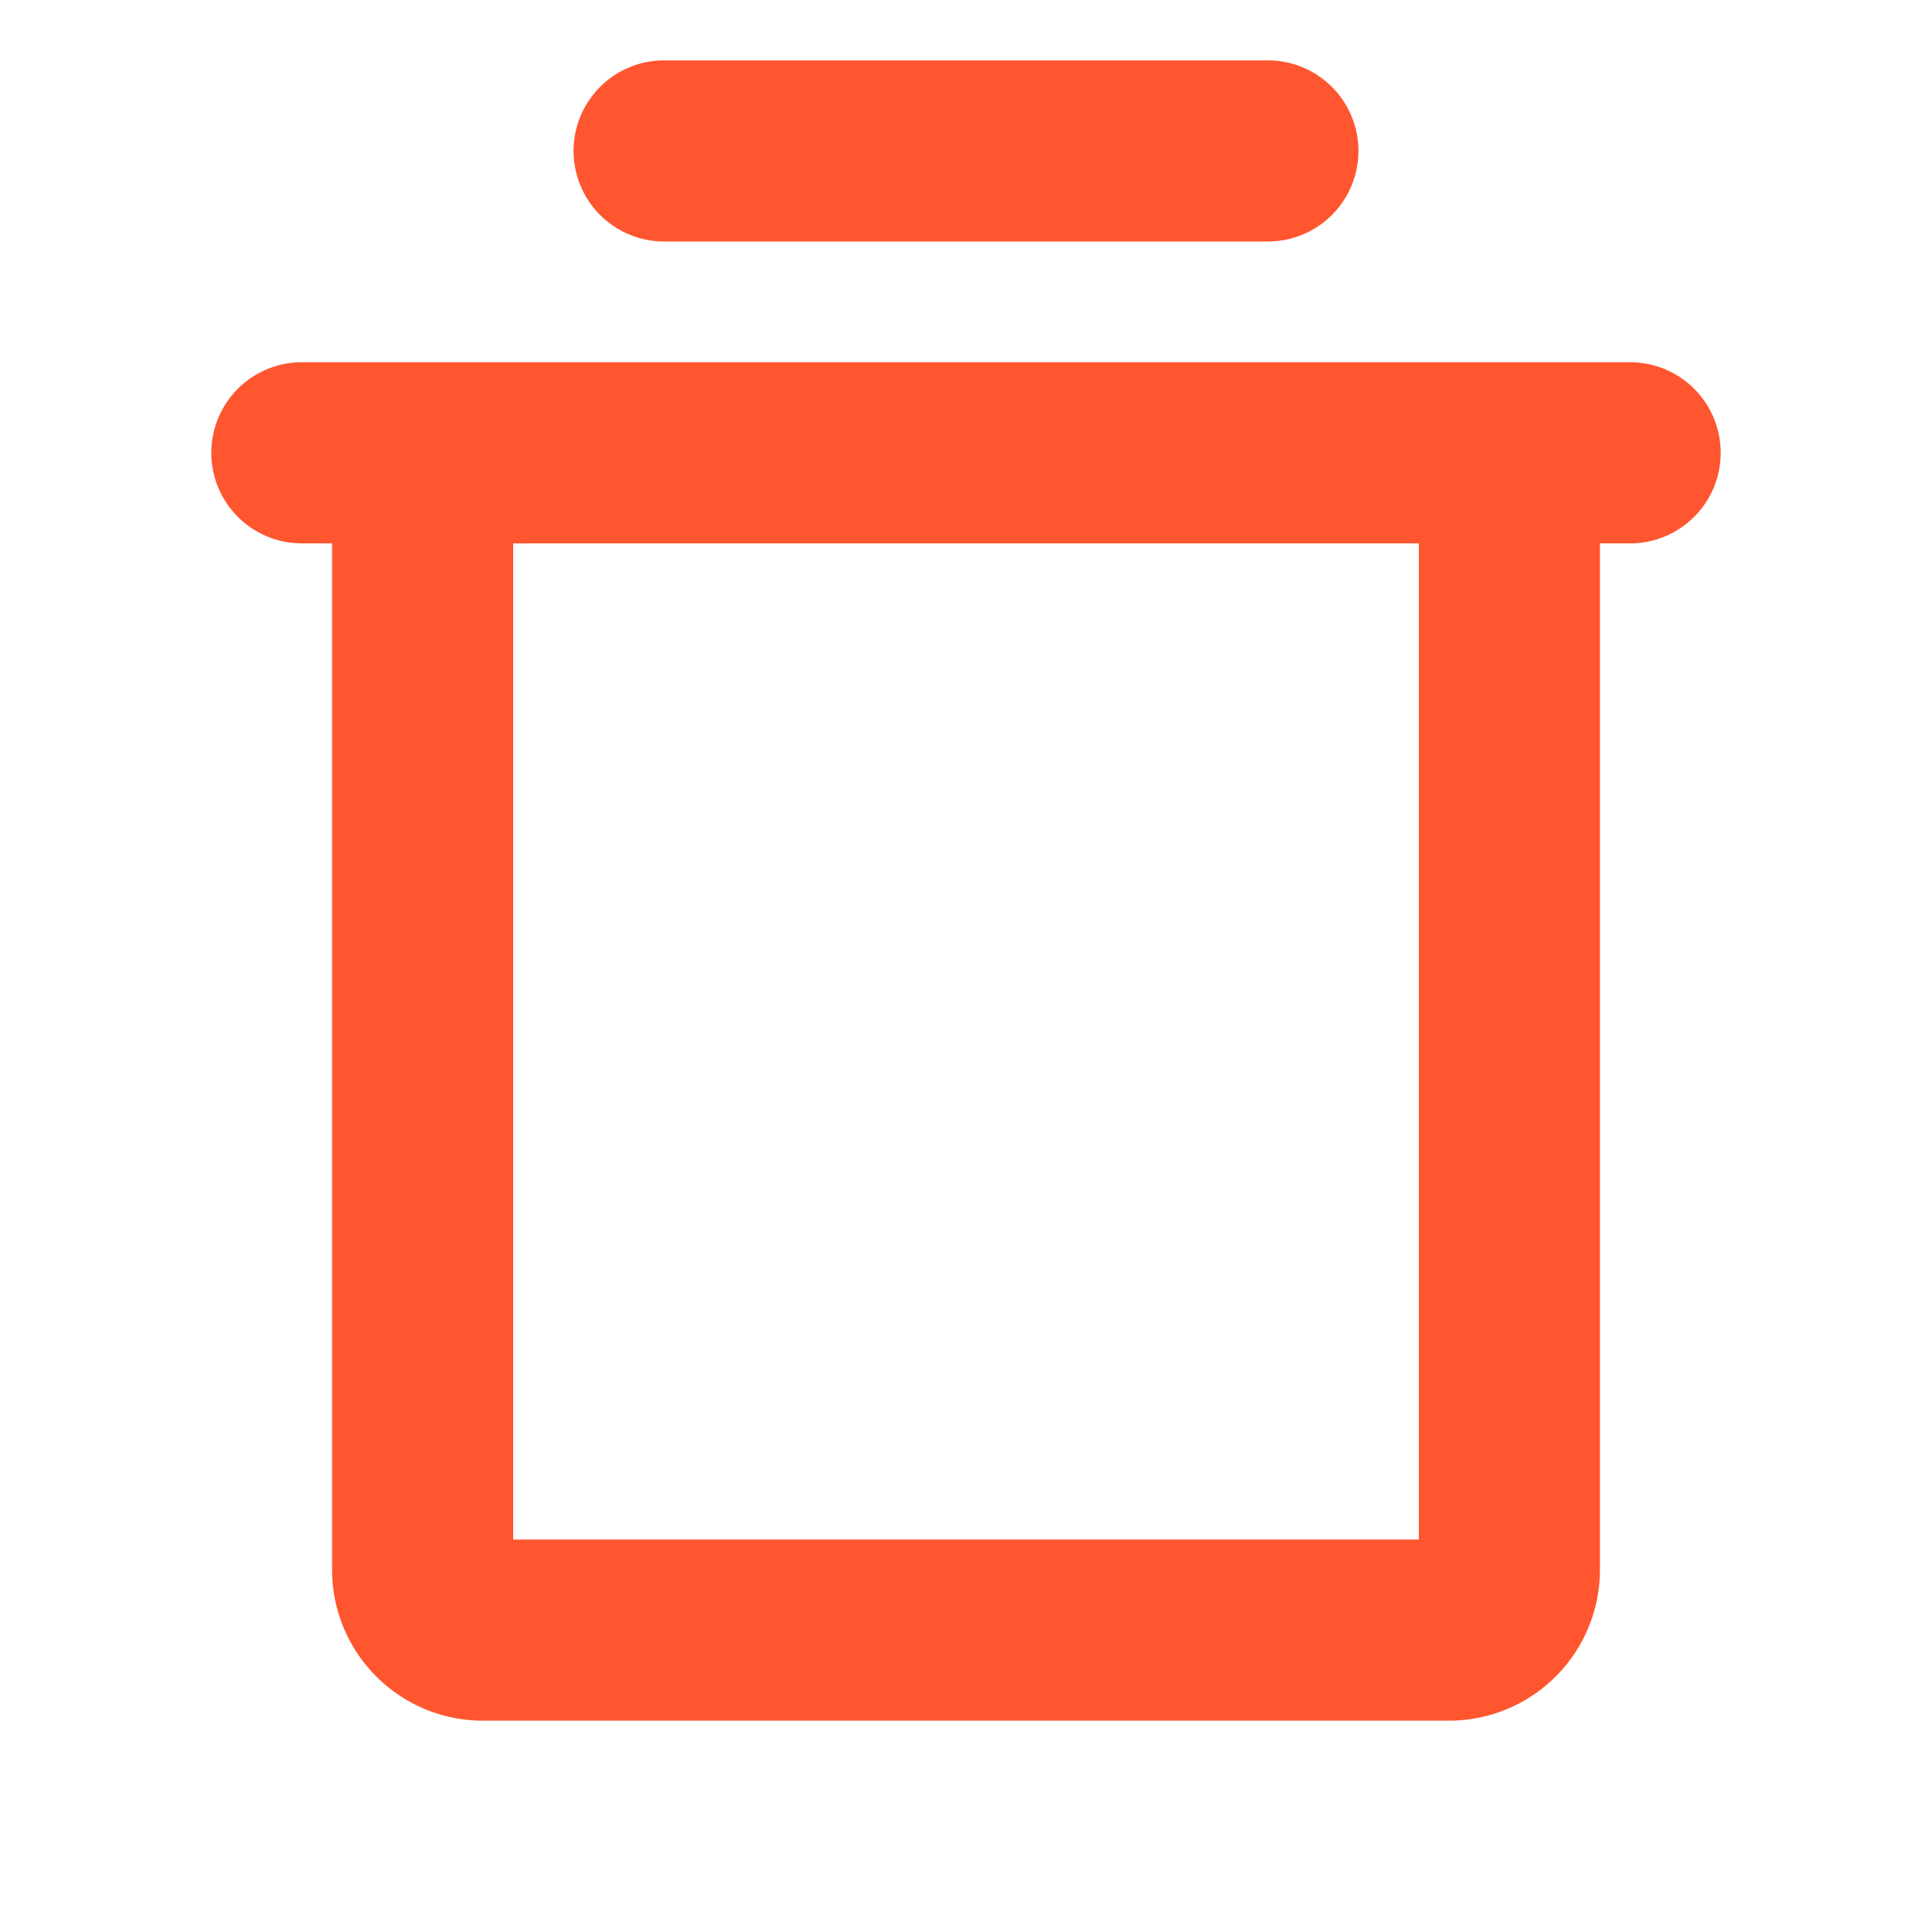 <svg width="16" height="16" viewBox="0 0 16 16" fill="none" xmlns="http://www.w3.org/2000/svg">
    <path d="M13.5 3h-11a.75.75 0 0 0 0 1.5h.25V13A1.25 1.25 0 0 0 4 14.25h8A1.25 1.25 0 0 0 13.25 13V4.5h.25a.75.75 0 1 0 0-1.5zm-1.75 9.75h-7.5V4.5h7.5v8.25zm-7-11.5A.75.75 0 0 1 5.5.5h5a.75.75 0 1 1 0 1.5h-5a.75.75 0 0 1-.75-.75z" fill="#FF5630"/>
</svg>
